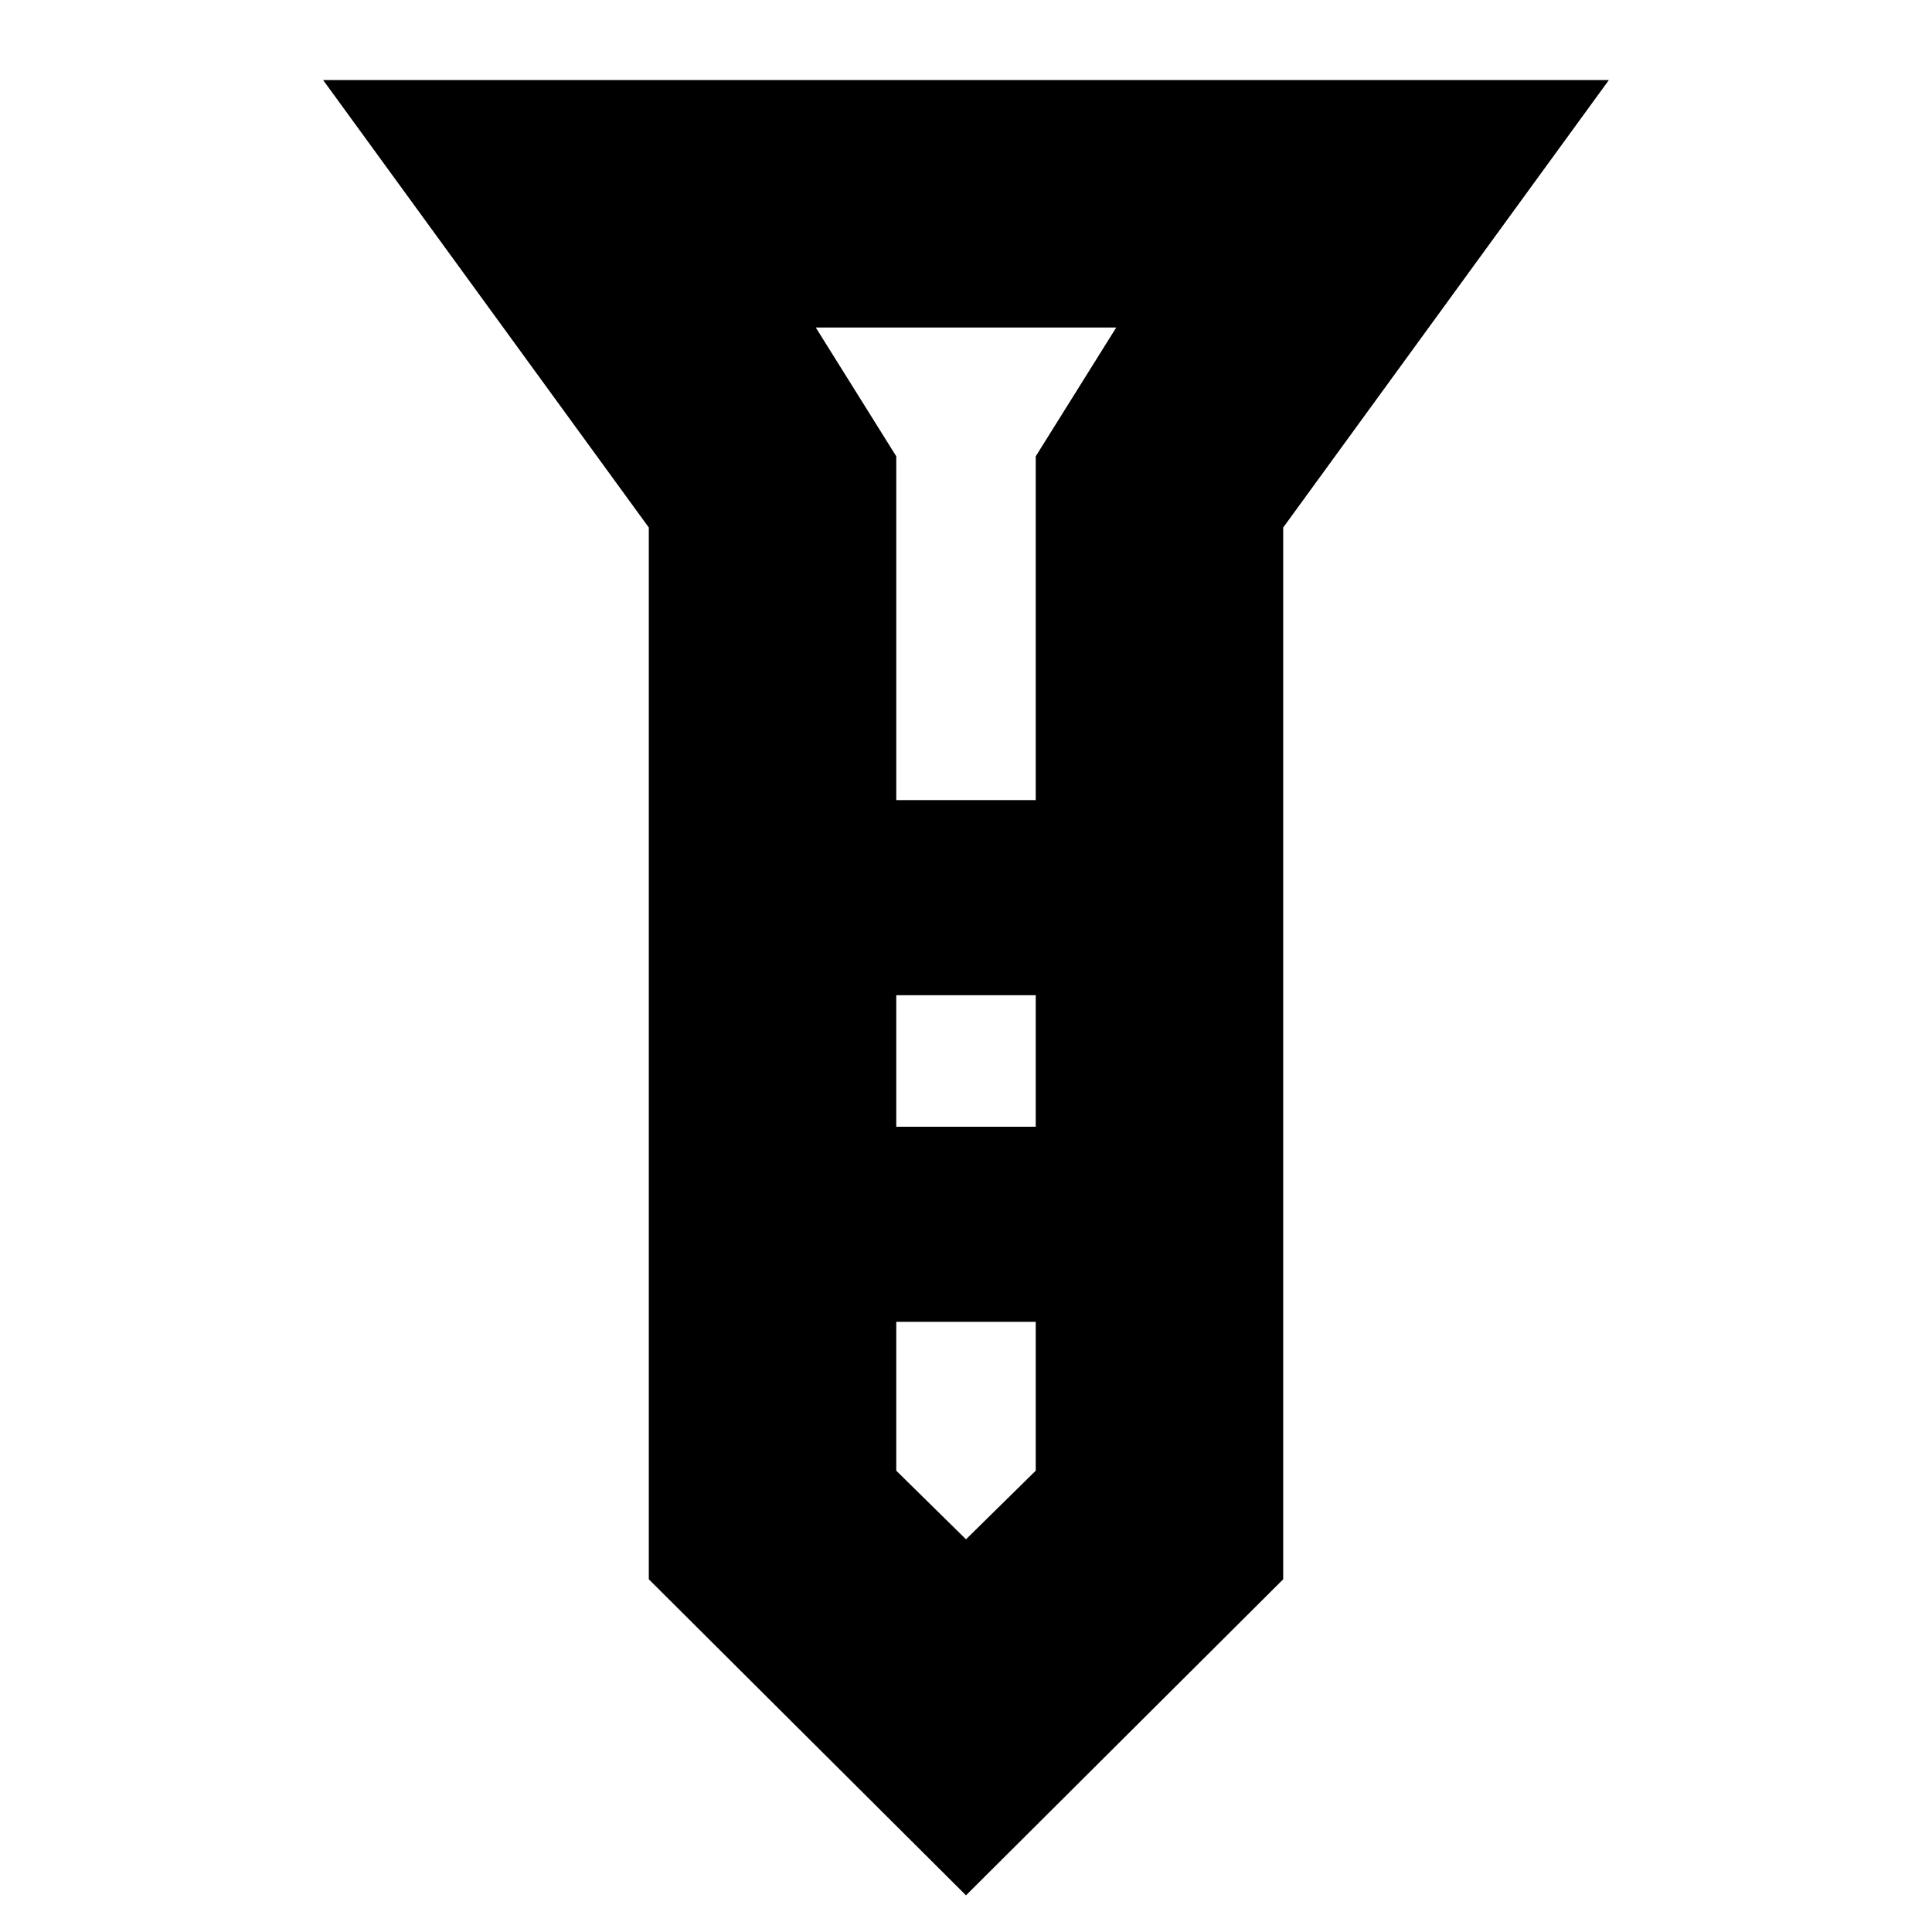 <svg xmlns="http://www.w3.org/2000/svg" height="24" viewBox="0 -960 960 960" width="24"><path d="M160.56-920.22h638.88L637.61-697.87v522.61L480-18.22 322.39-175.26v-522.61L160.56-920.22Zm284.79 357.79h69.3v-170.83l40-64h-149.3l40 64v170.83Zm69.3 96.95h-69.3v65.35h69.3v-65.35Zm0 236.26v-73.95h-69.3v73.95L480-195.13l34.65-34.09ZM480-562.43Zm0 162.3Zm0-162.3Zm0 96.95Zm0 162.31Z"/></svg>